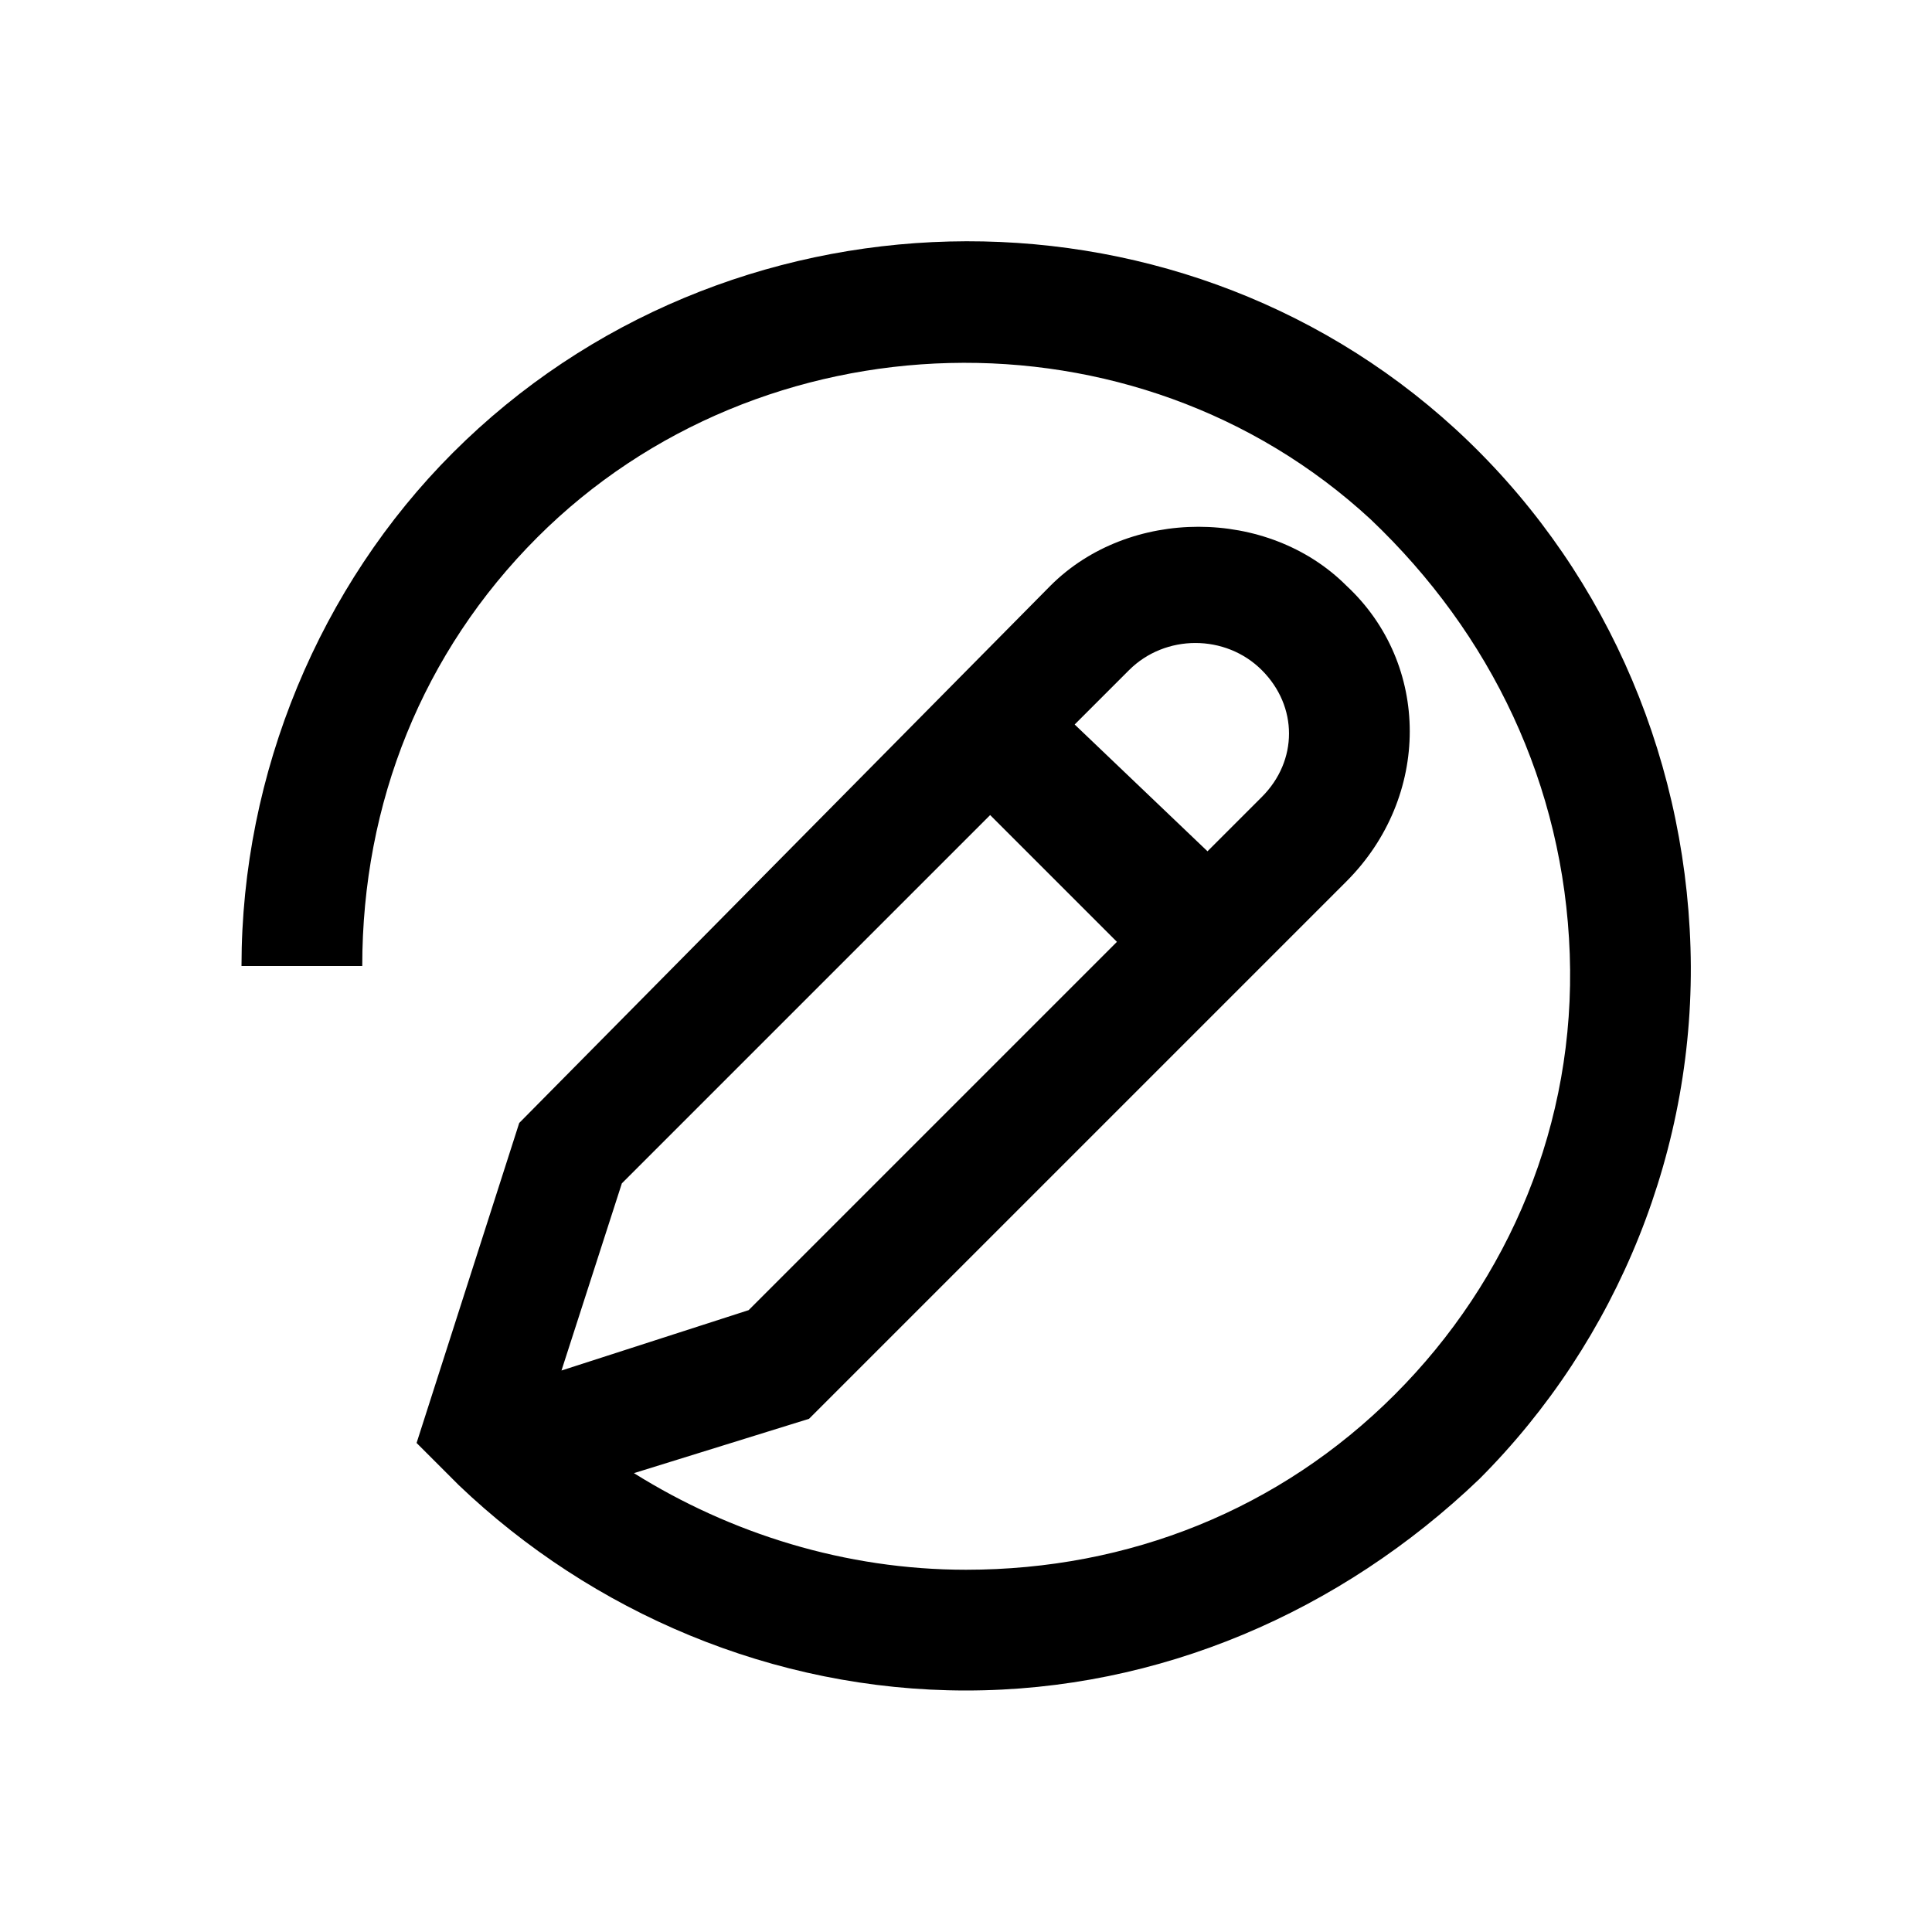 <?xml version="1.0" encoding="utf-8"?>
<!-- Generator: Adobe Illustrator 23.0.1, SVG Export Plug-In . SVG Version: 6.00 Build 0)  -->
<svg version="1.1" id="Layer_1" xmlns="http://www.w3.org/2000/svg" xmlns:xlink="http://www.w3.org/1999/xlink" x="0px" y="0px"
	 viewBox="0 0 32 32" style="enable-background:new 0 0 32 32;" xml:space="preserve">
<path d="M22.3,14.6c1.4-1.4,1.4-3.6,0-4.9c-1.3-1.3-3.6-1.3-4.9,0l-8.8,8.9l-1.7,5.3l0.7,0.7C9.8,26.7,12.8,28,16,28
	s6.2-1.3,8.5-3.5c2.3-2.3,3.6-5.5,3.5-8.8s-1.5-6.4-3.9-8.6C19.4,2.8,12,3,7.5,7.5C5.3,9.7,4,12.8,4,16h2c0-2.7,1-5.2,2.9-7.1
	c3.7-3.7,9.9-3.9,13.8-0.3c2,1.9,3.2,4.4,3.3,7.2c0.1,2.8-1,5.4-2.9,7.3C21.2,25,18.7,26,16,26c-2,0-3.9-0.6-5.5-1.6l2.9-0.9
	L22.3,14.6z M20.9,11.1c0.6,0.6,0.6,1.5,0,2.1L20,14.1L17.8,12l0.9-0.9C19.3,10.5,20.3,10.5,20.9,11.1z M9.3,22.7l1-3.1l6.1-6.1
	l2.1,2.1l-6.1,6.1L9.3,22.7z"/>
<g id="Text">
</g>
</svg>
